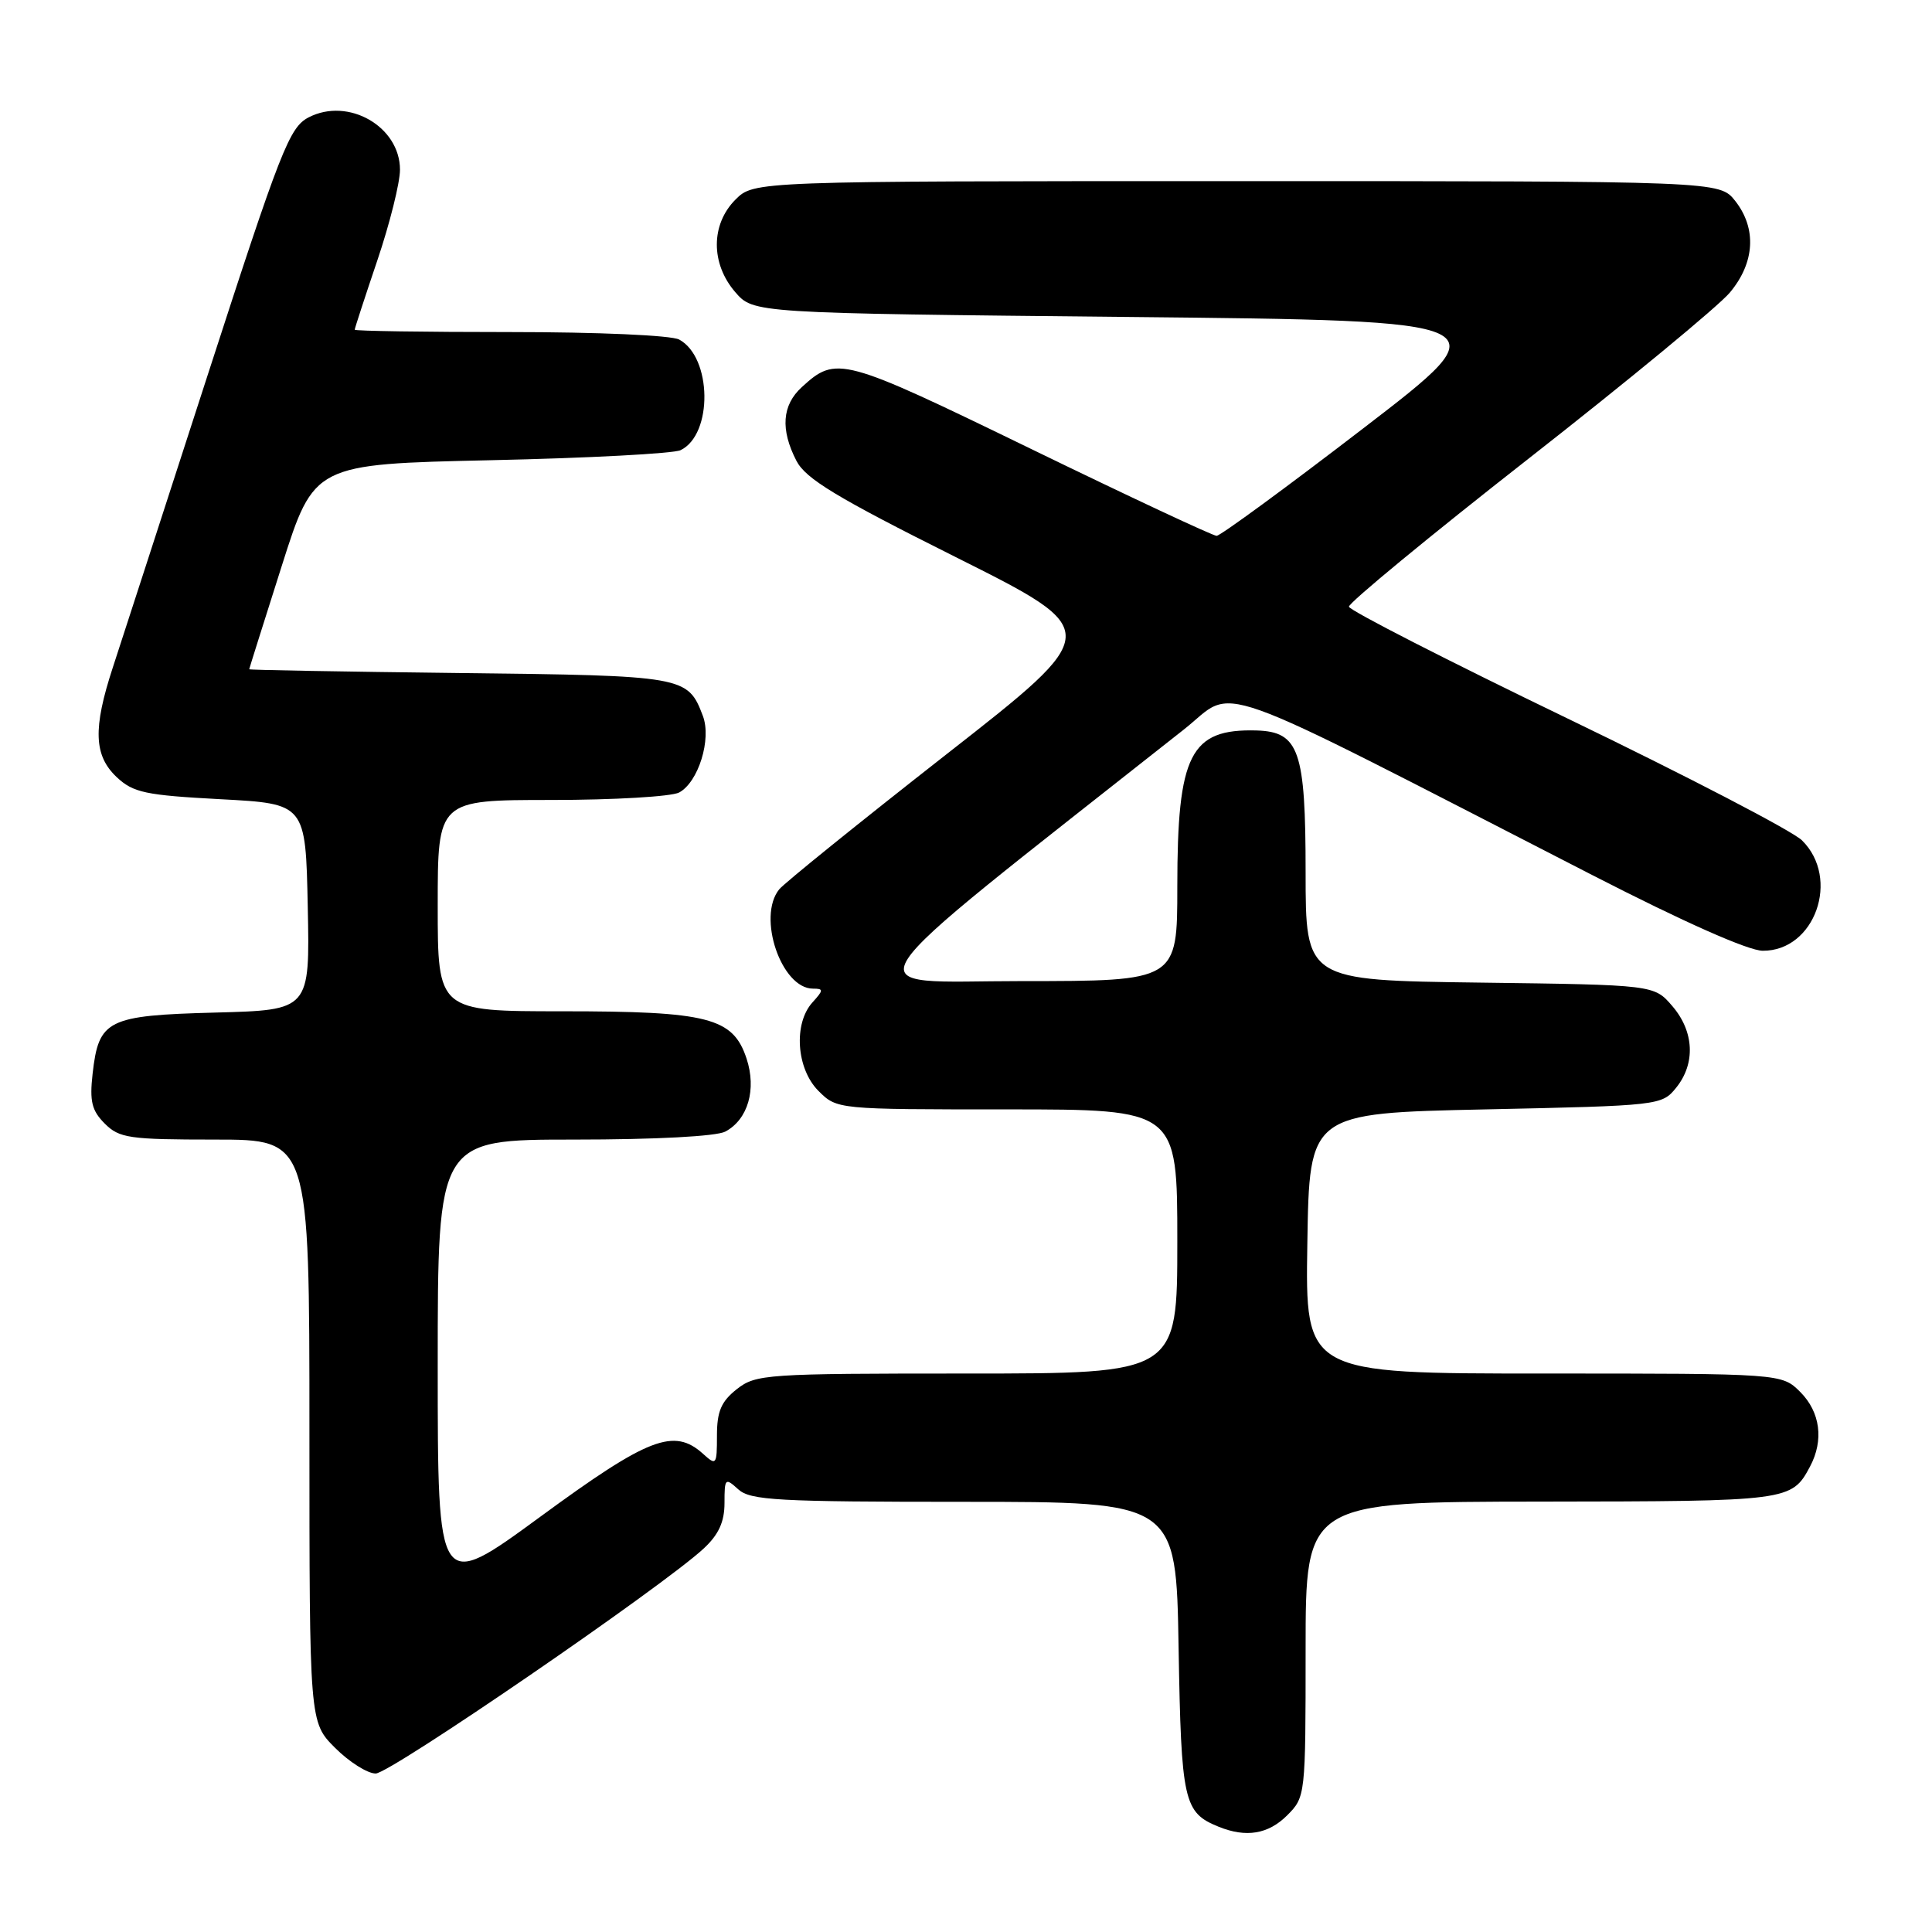 <?xml version="1.0" encoding="UTF-8" standalone="no"?>
<!DOCTYPE svg PUBLIC "-//W3C//DTD SVG 1.1//EN" "http://www.w3.org/Graphics/SVG/1.1/DTD/svg11.dtd" >
<svg xmlns="http://www.w3.org/2000/svg" xmlns:xlink="http://www.w3.org/1999/xlink" version="1.1" viewBox="0 0 256 256">
 <g >
 <path fill="currentColor"
d=" M 170.55 240.55 C 172.98 238.11 173.00 237.96 173.00 218.55 C 173.00 199.00 173.00 199.00 204.25 198.97 C 237.09 198.93 237.40 198.90 239.84 194.32 C 241.69 190.84 241.20 187.11 238.55 184.45 C 236.09 182.00 236.09 182.00 204.52 182.00 C 172.95 182.00 172.95 182.00 173.23 164.75 C 173.50 147.50 173.50 147.50 196.84 147.00 C 219.88 146.51 220.20 146.47 222.09 144.14 C 224.69 140.93 224.49 136.68 221.59 133.31 C 219.18 130.50 219.18 130.50 196.09 130.20 C 173.00 129.90 173.00 129.90 173.00 115.56 C 173.00 99.44 172.14 96.96 166.49 96.79 C 157.72 96.55 156.00 99.94 156.00 117.47 C 156.00 130.00 156.00 130.00 135.38 130.00 C 112.71 130.00 110.66 133.17 156.86 96.67 C 164.01 91.03 158.77 89.16 211.00 115.96 C 223.10 122.17 231.67 125.98 233.58 125.98 C 240.48 126.02 243.90 116.40 238.77 111.35 C 237.52 110.11 223.53 102.84 207.68 95.19 C 191.83 87.54 178.81 80.88 178.74 80.39 C 178.67 79.91 189.39 71.07 202.56 60.76 C 215.73 50.45 227.73 40.55 229.22 38.76 C 232.53 34.80 232.79 30.28 229.93 26.63 C 227.85 24.00 227.85 24.00 163.88 24.00 C 99.91 24.00 99.91 24.00 97.45 26.45 C 94.18 29.73 94.16 34.91 97.41 38.69 C 99.83 41.50 99.83 41.50 149.52 42.00 C 199.21 42.50 199.21 42.50 180.65 56.75 C 170.45 64.59 161.70 71.00 161.21 71.00 C 160.72 71.00 149.63 65.81 136.57 59.46 C 111.55 47.30 110.82 47.11 106.25 51.29 C 103.62 53.69 103.39 56.91 105.53 61.06 C 106.77 63.45 110.83 65.91 126.66 73.83 C 146.26 83.64 146.26 83.64 125.38 99.97 C 113.90 108.96 103.94 117.00 103.25 117.84 C 100.29 121.49 103.53 131.00 107.73 131.00 C 109.14 131.00 109.14 131.19 107.65 132.83 C 105.12 135.63 105.52 141.62 108.45 144.55 C 110.91 147.00 110.91 147.00 133.45 147.00 C 156.00 147.00 156.00 147.00 156.00 164.50 C 156.00 182.00 156.00 182.00 128.13 182.00 C 101.46 182.00 100.16 182.09 97.63 184.07 C 95.56 185.71 95.00 187.01 95.00 190.23 C 95.00 194.12 94.91 194.23 93.17 192.65 C 89.31 189.16 85.93 190.46 71.60 200.97 C 58.00 210.93 58.00 210.93 58.00 180.97 C 58.00 151.00 58.00 151.00 76.07 151.00 C 86.89 151.00 94.93 150.57 96.11 149.94 C 99.11 148.34 100.27 144.34 98.92 140.26 C 97.13 134.84 93.86 134.00 74.53 134.00 C 58.00 134.00 58.00 134.00 58.00 120.00 C 58.00 106.00 58.00 106.00 73.07 106.00 C 81.35 106.00 88.97 105.55 89.99 105.01 C 92.54 103.64 94.31 97.94 93.13 94.85 C 91.13 89.59 90.75 89.52 60.85 89.18 C 45.53 89.00 33.01 88.78 33.02 88.68 C 33.03 88.58 34.97 82.42 37.33 75.00 C 41.62 61.50 41.62 61.50 65.06 60.98 C 77.95 60.70 89.26 60.10 90.18 59.65 C 94.49 57.57 94.35 47.33 89.99 44.99 C 88.93 44.43 79.26 44.00 67.57 44.00 C 56.25 44.00 47.00 43.86 47.00 43.69 C 47.00 43.52 48.35 39.38 50.00 34.50 C 51.65 29.62 53.00 24.21 53.00 22.49 C 53.00 16.77 46.15 12.84 40.90 15.55 C 38.35 16.87 37.22 19.74 27.50 49.75 C 21.67 67.76 16.02 85.17 14.95 88.44 C 12.30 96.53 12.43 100.12 15.47 102.98 C 17.66 105.03 19.26 105.37 29.22 105.90 C 40.50 106.50 40.50 106.50 40.78 120.17 C 41.06 133.84 41.06 133.84 28.56 134.17 C 14.20 134.55 13.08 135.11 12.27 142.28 C 11.86 145.94 12.16 147.16 13.88 148.88 C 15.81 150.81 17.10 151.00 28.50 151.00 C 41.00 151.00 41.00 151.00 41.00 189.60 C 41.00 228.20 41.00 228.20 44.40 231.60 C 46.27 233.47 48.69 235.00 49.78 235.00 C 51.71 235.00 87.81 210.24 93.25 205.18 C 95.23 203.34 96.00 201.65 96.00 199.16 C 96.00 195.86 96.09 195.77 97.83 197.35 C 99.44 198.80 103.01 199.00 127.75 199.00 C 155.85 199.00 155.85 199.00 156.17 218.35 C 156.52 238.75 156.84 240.17 161.47 242.05 C 165.12 243.53 168.05 243.04 170.55 240.55 Z "/>
</g>
</svg>